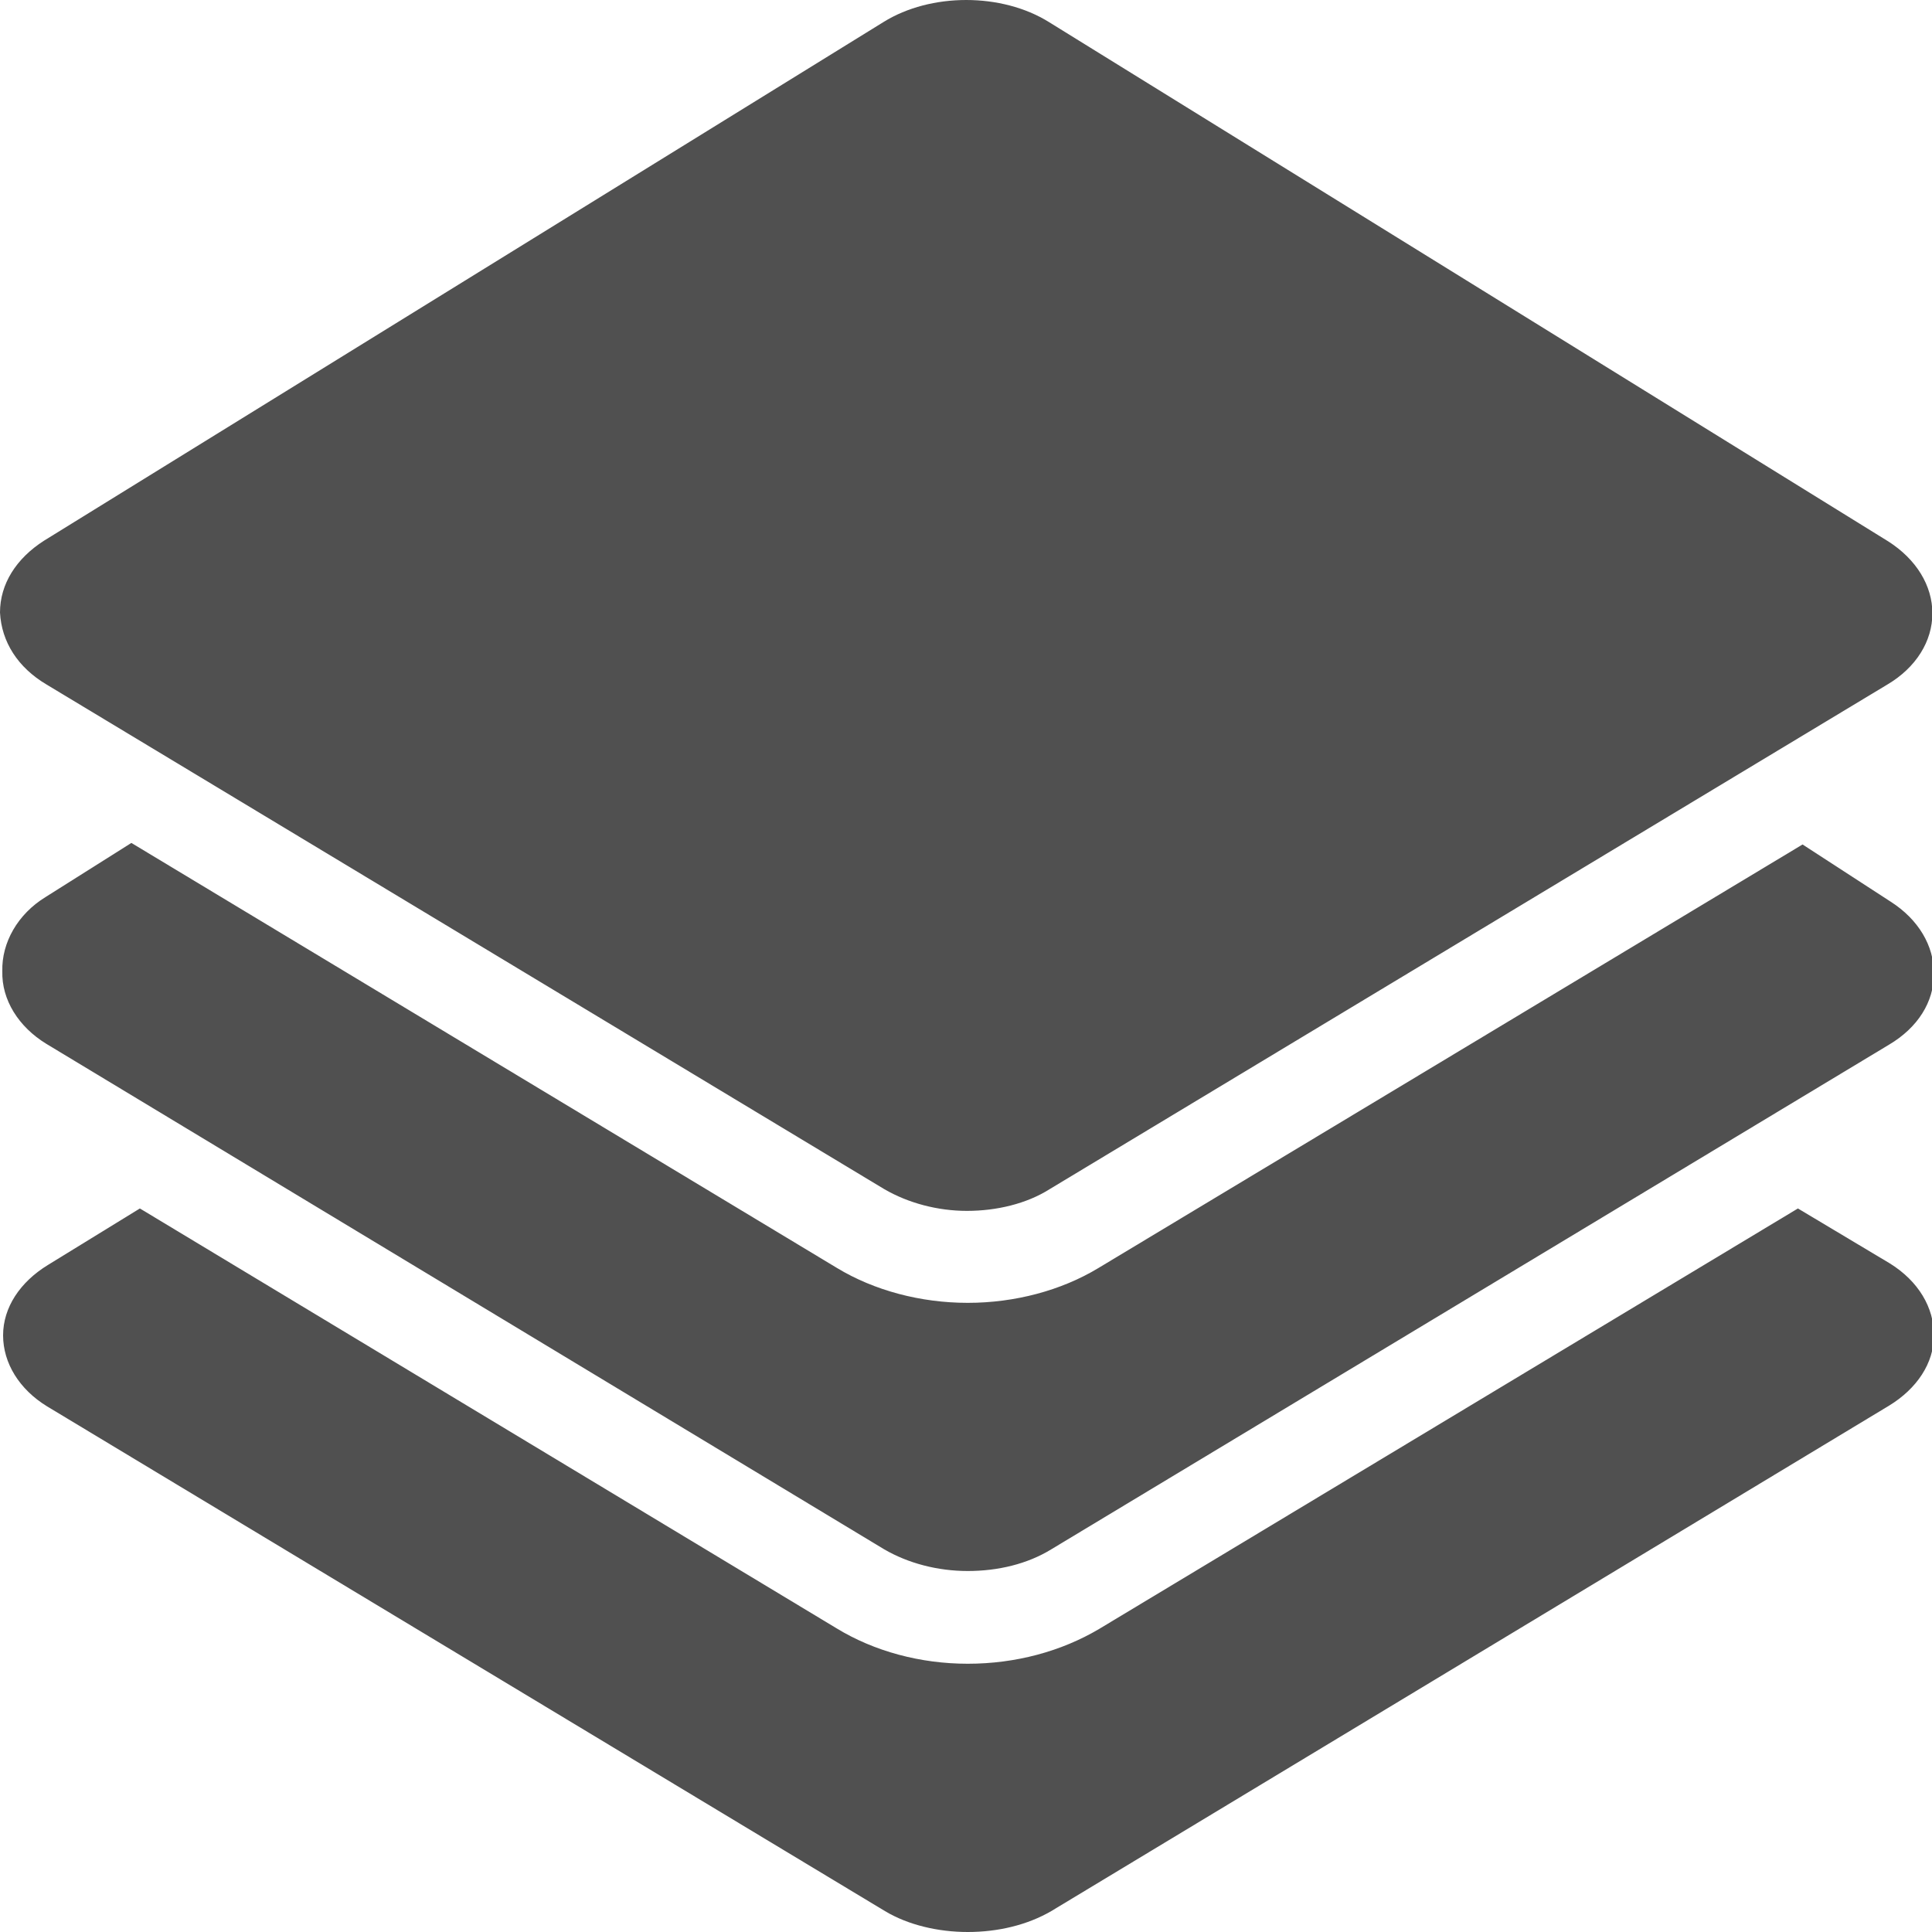 <?xml version="1.0" encoding="UTF-8"?>
<svg width="20px" height="20px" viewBox="0 0 20 20" version="1.1" xmlns="http://www.w3.org/2000/svg" xmlns:xlink="http://www.w3.org/1999/xlink">
    <!-- Generator: Sketch 51.2 (57519) - http://www.bohemiancoding.com/sketch -->
    <title>Group</title>
    <desc>Created with Sketch.</desc>
    <defs></defs>
    <g id="Page-1" stroke="none" stroke-width="1" fill="none" fill-rule="evenodd">
        <g id="Group" fill="#505050" fill-rule="nonzero">
            <path d="M20.02,13.823 C20.02,14.111 19.844,14.375 19.556,14.551 L10.882,19.784 C10.634,19.928 10.33,20 10.018,20 C9.714,20 9.402,19.928 9.162,19.784 L0.488,14.559 C0.2,14.383 0.032,14.111 0.032,13.823 C0.032,13.535 0.208,13.271 0.496,13.095 L1.448,12.51 L8.658,16.855 C9.05,17.095 9.53,17.223 10.018,17.223 C10.514,17.223 10.986,17.095 11.378,16.863 L18.612,12.51 L19.564,13.079 C19.86,13.263 20.02,13.535 20.02,13.823 Z M0.48,7.085 L9.154,12.31 C9.402,12.454 9.706,12.535 10.01,12.535 C10.314,12.535 10.626,12.462 10.866,12.31 L19.54,7.085 C19.836,6.909 20.004,6.637 20.004,6.349 C20.004,6.061 19.836,5.789 19.548,5.605 L10.858,0.228 C10.37,-0.076 9.634,-0.076 9.146,0.228 L0.456,5.597 C0.168,5.781 0,6.045 0,6.341 C0.016,6.645 0.184,6.909 0.48,7.085 Z M0.48,10.806 L9.154,16.039 C9.402,16.183 9.706,16.263 10.018,16.263 C10.33,16.263 10.634,16.191 10.882,16.039 L19.556,10.814 C19.852,10.638 20.02,10.374 20.02,10.078 C20.02,9.79 19.86,9.518 19.572,9.334 L18.66,8.742 L11.37,13.127 C10.986,13.359 10.506,13.487 10.018,13.487 C9.53,13.487 9.05,13.359 8.666,13.127 L1.36,8.726 L0.472,9.286 C0.184,9.462 0.016,9.758 0.024,10.054 C0.016,10.35 0.192,10.63 0.48,10.806 Z" id="Stack_Layers"></path>
        </g>
    </g>
</svg>